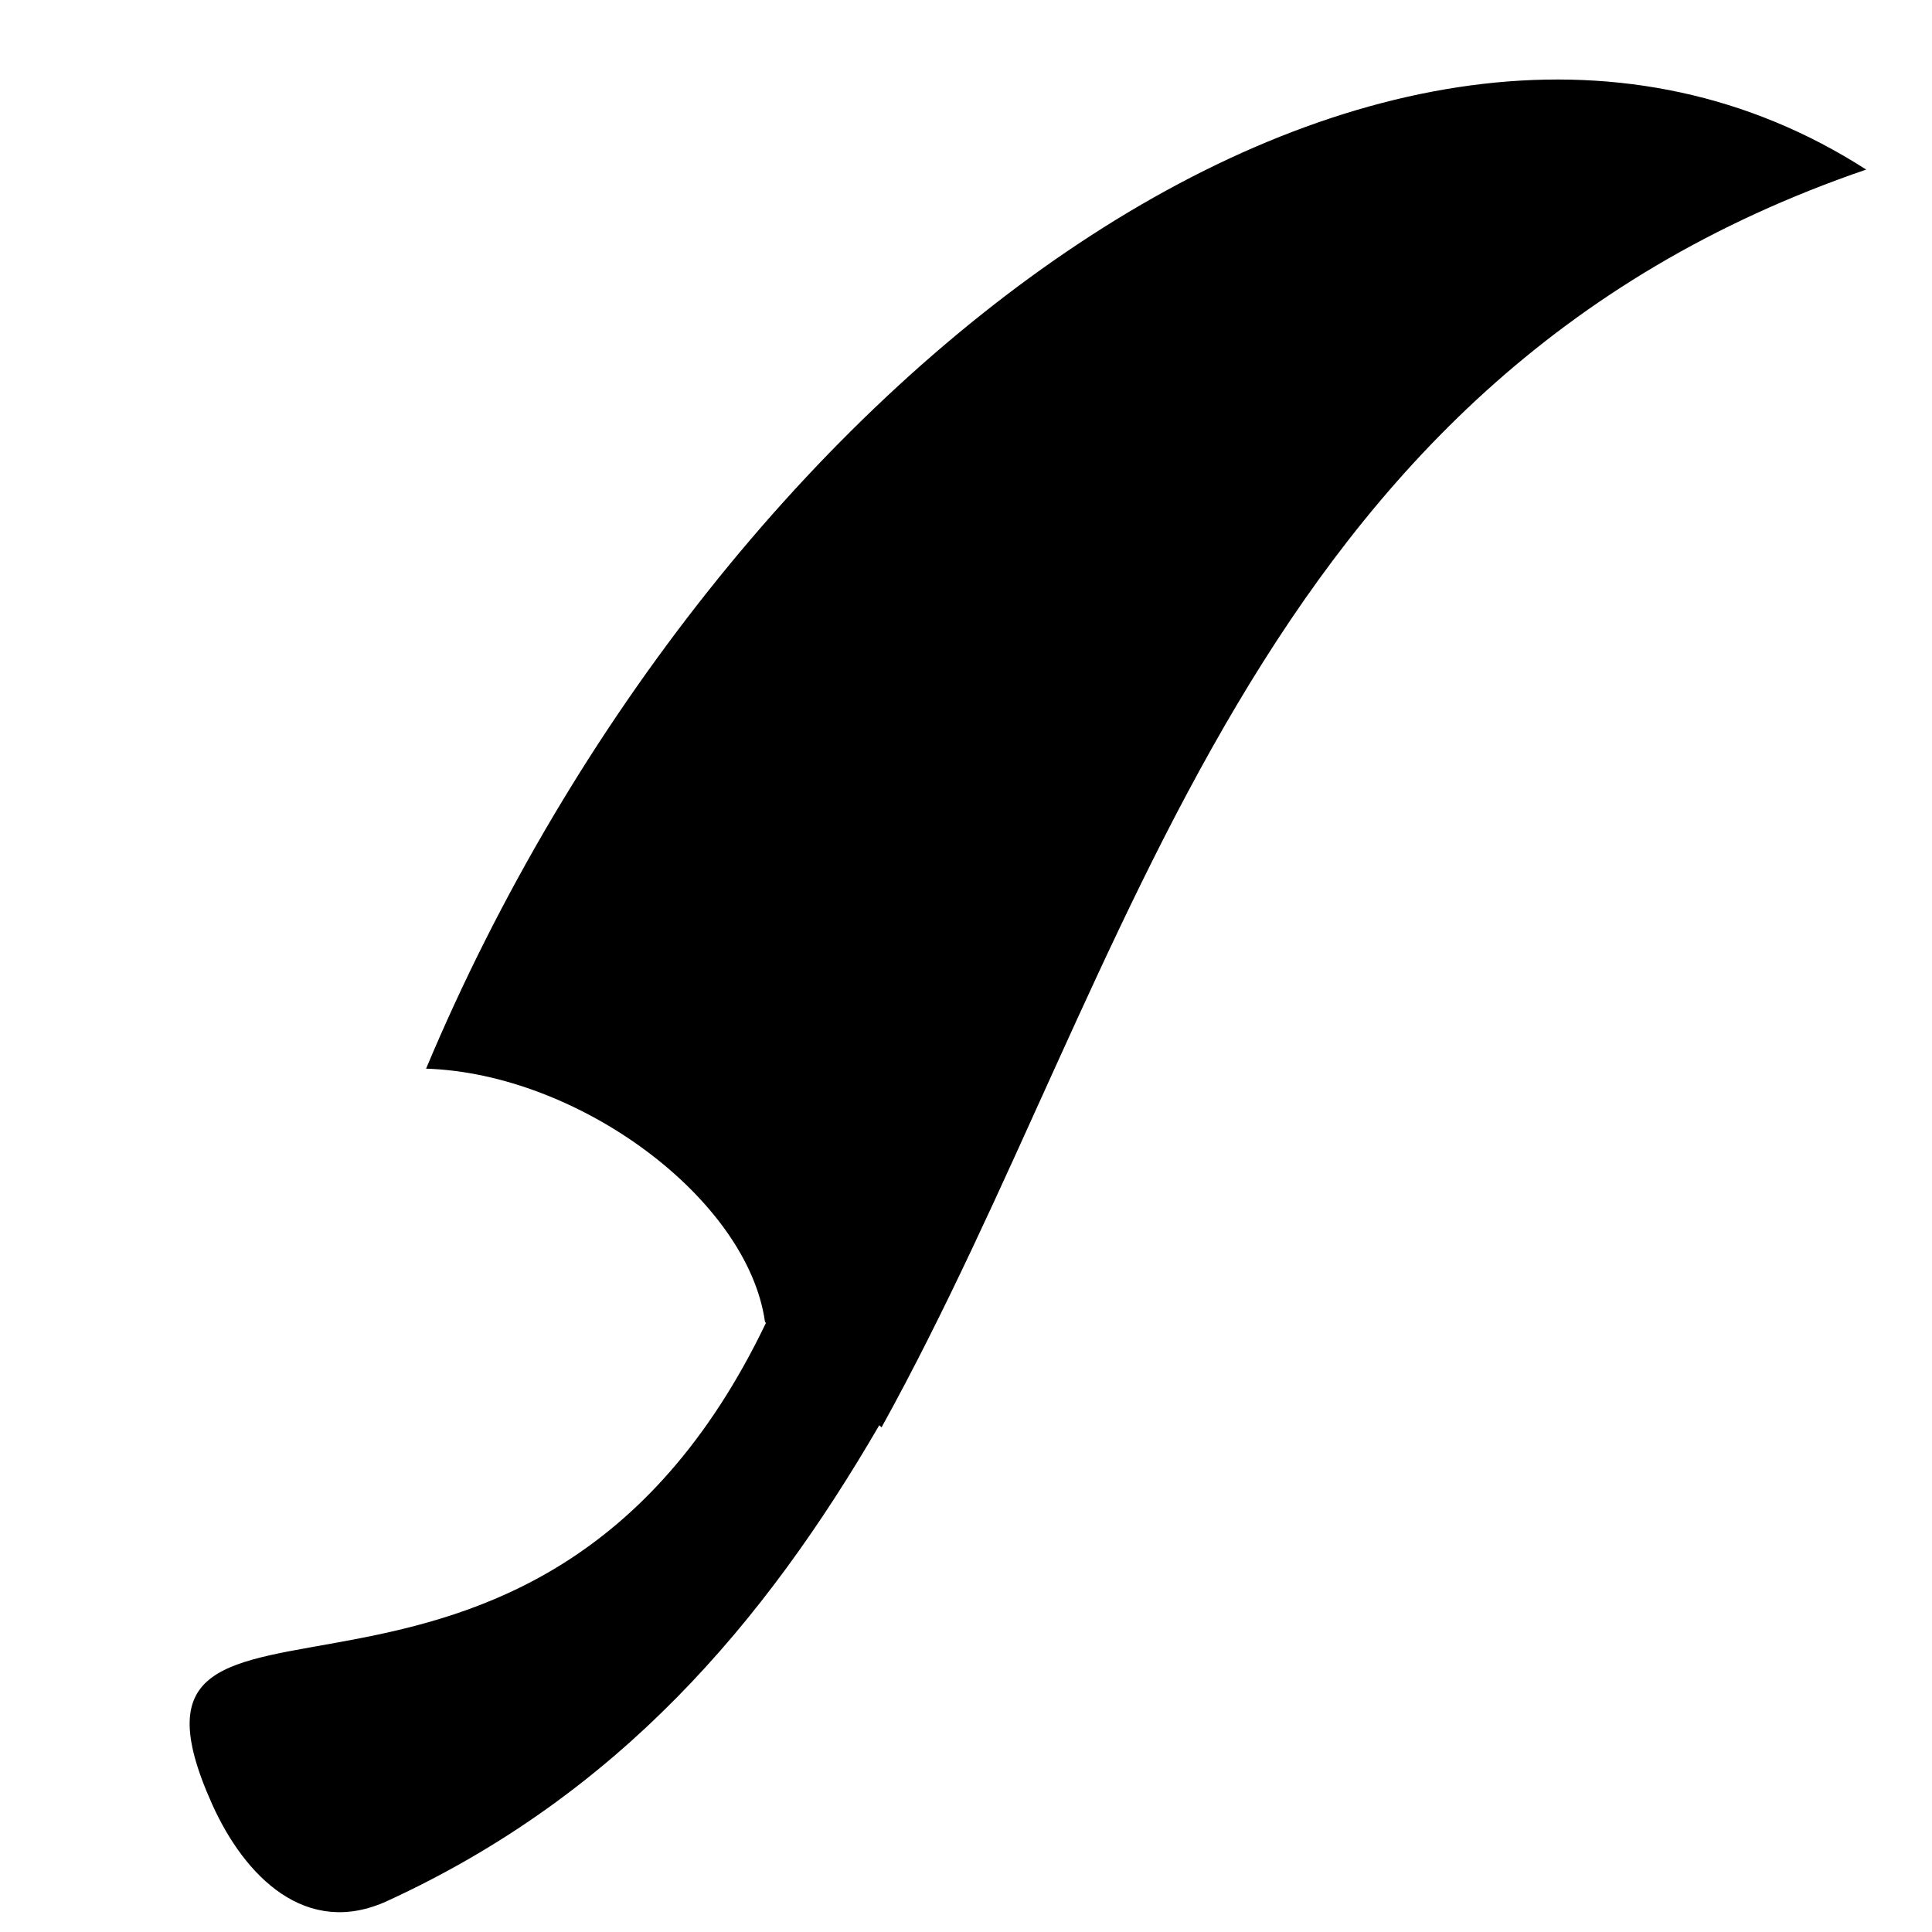 <svg xmlns="http://www.w3.org/2000/svg" width="1024px" height="1024px" viewBox="0 -64 1024 1024"><path d="M467.253 692.519l-1.228-1.109c-60.817 104.687-138.192 195.873-260.781 252.16-42.976 19.733-75.591-12.946-92.822-51.329-67.684-150.777 169.755 3.089 293.551-255.071l-0.491-0.444c-9.164-65.412-98.815-131.745-179.649-134.314 155.254-370.173 512.917-637.327 763.284-476.528-329.088 112.605-386.461 421.803-521.864 666.636z"/></svg>